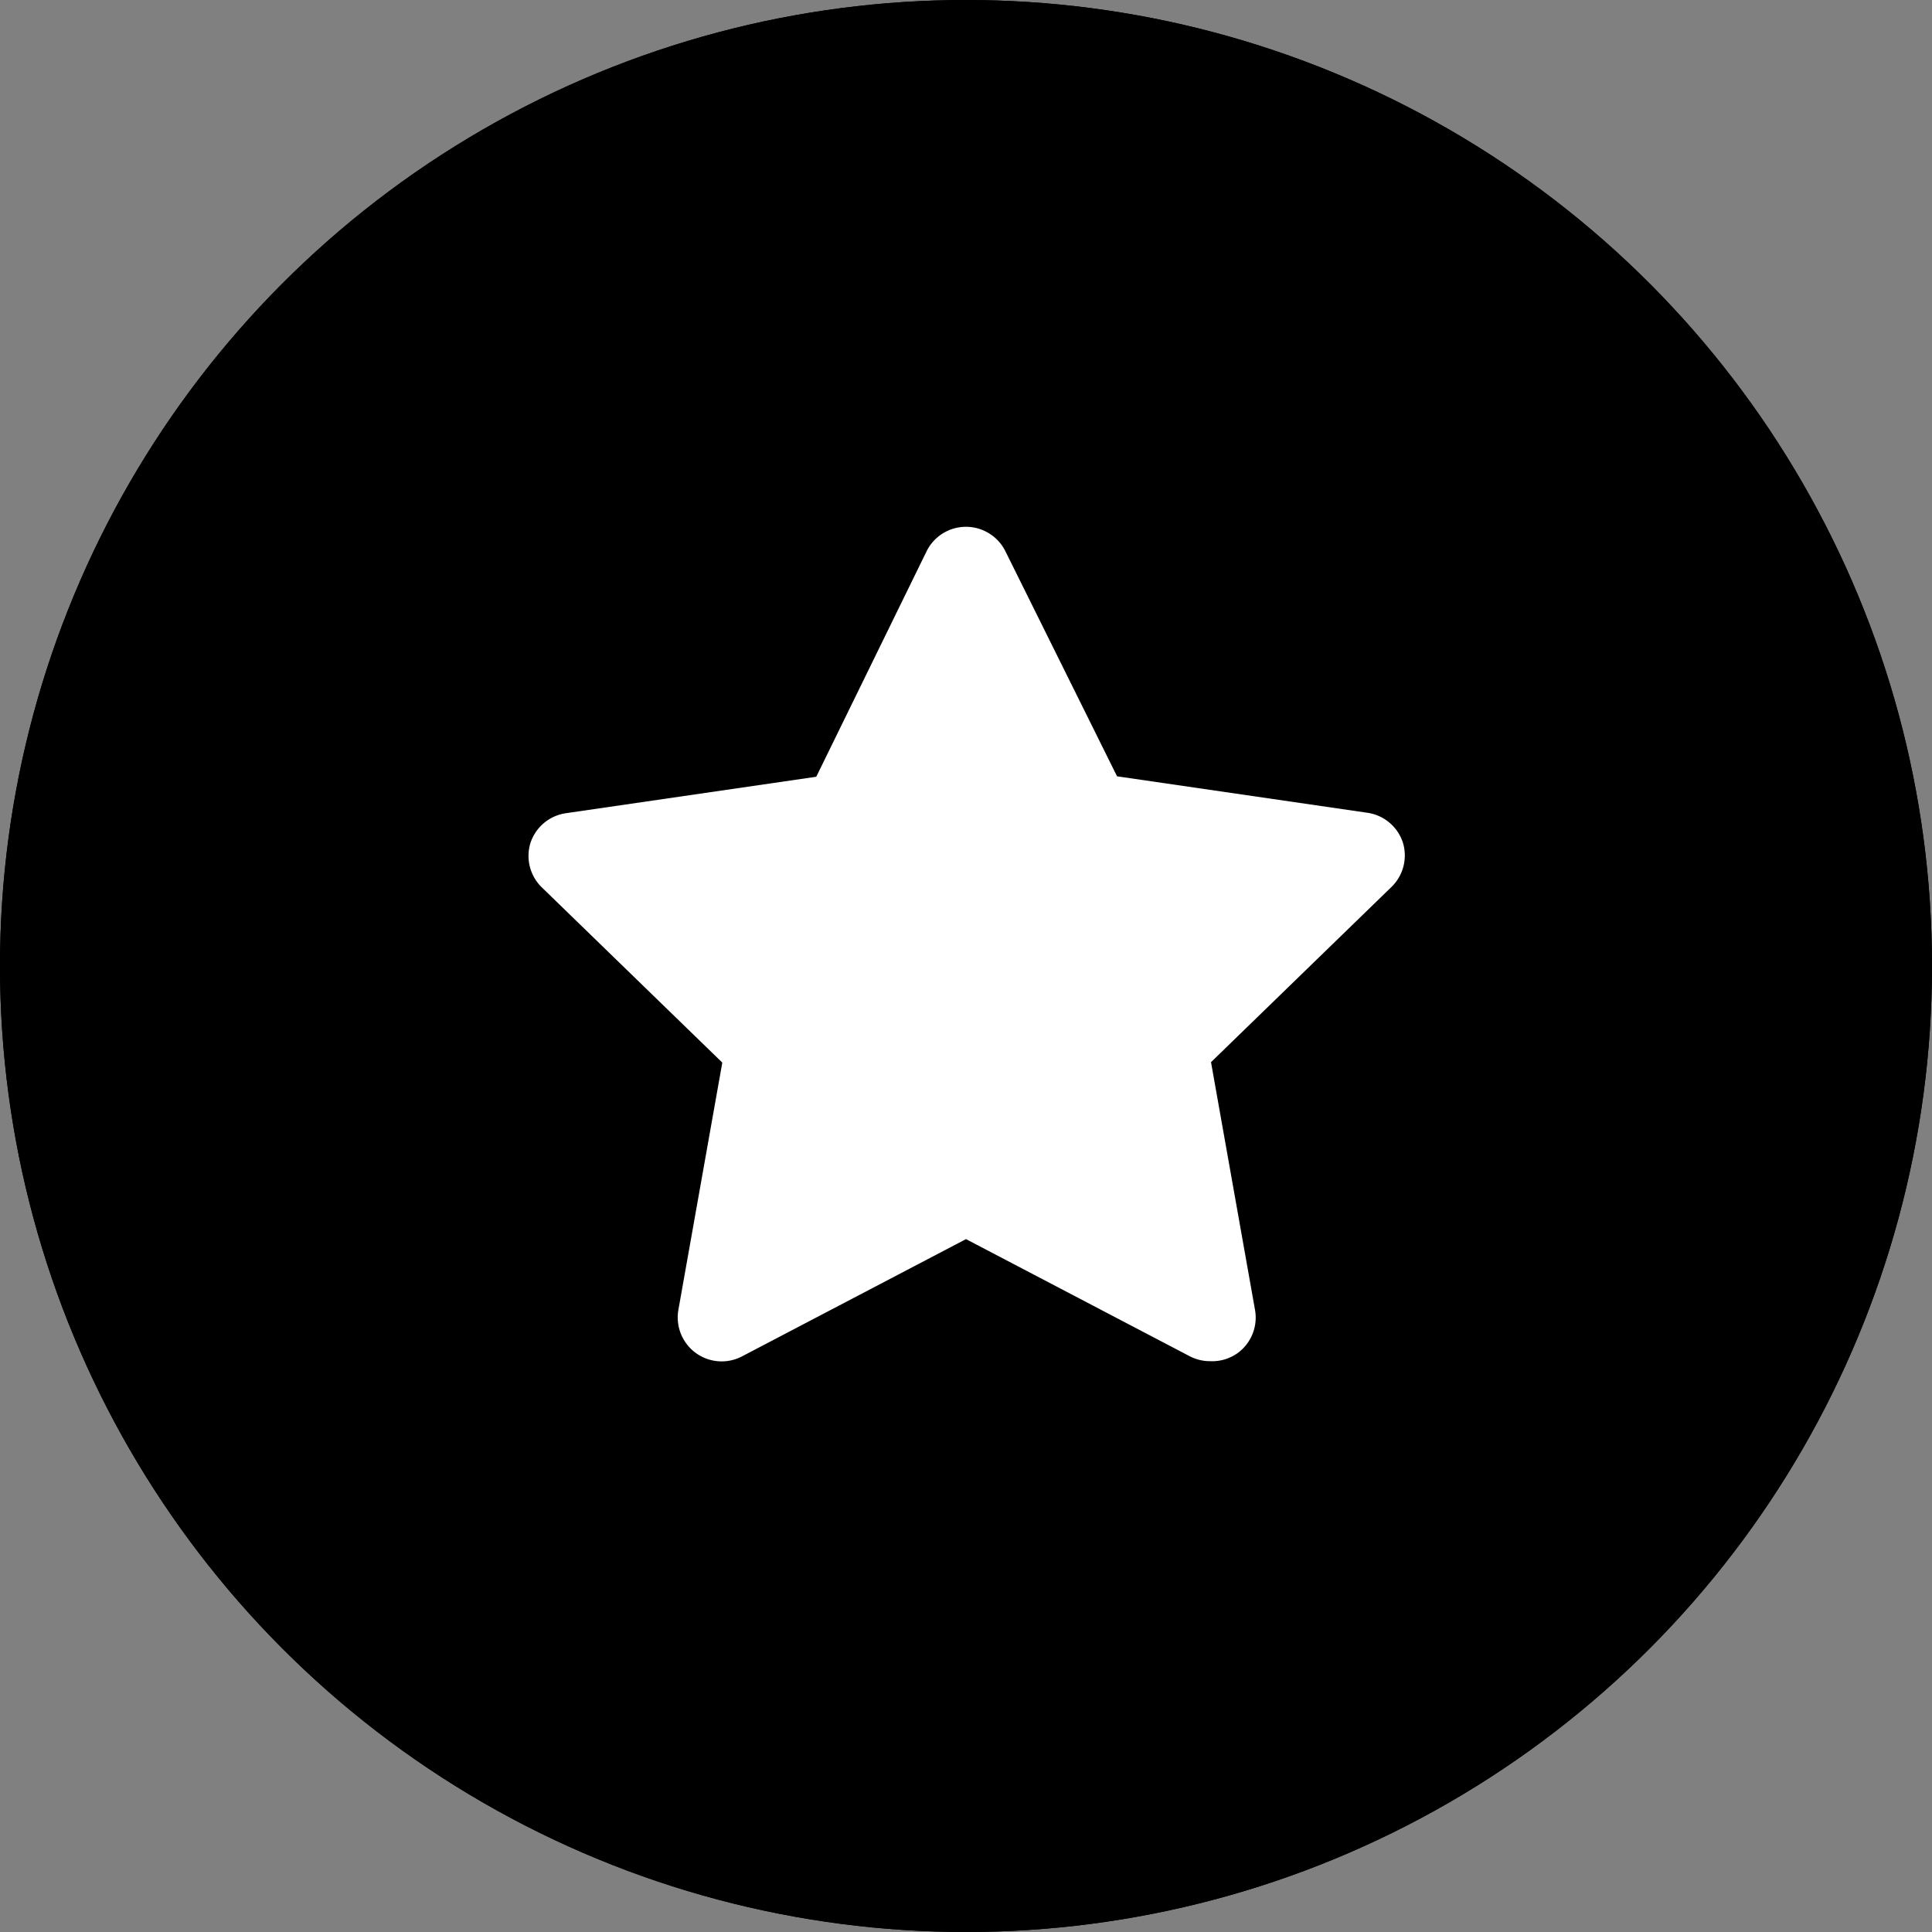 <svg xmlns="http://www.w3.org/2000/svg" viewBox="0 0 44 44"><rect x="0" y="0" width="44" height="44" fill="#808080" stroke="none"/><defs><style>.cls-1{fill:current;}.cls-2{fill:none;}.cls-3{fill:#fff;}</style></defs><g id="Layer_2" data-name="Layer 2"><g id="Layer_1-2" data-name="Layer 1"><g id="Page-1"><g id="starIcon"><g id="Shadow"><g id="path-1"><circle id="path-1-2" data-name="path-1" cx="22" cy="22" r="22"/><circle id="path-1-3" data-name="path-1" class="cls-1" cx="22" cy="22" r="22"/></g></g><g id="Group-Clipped"><g id="Icon"><polygon id="_24pt-Bounding-Box" data-name="24pt-Bounding-Box" class="cls-2" points="10 10 34 10 34 34 10 34 10 10"/><path id="Fill" class="cls-3" d="M27.56,31h0a1,1,0,0,1-.46-.11L22,28.22l-5.1,2.67h0a1,1,0,0,1-1.35-.42,1,1,0,0,1-.1-.64l1-5.63-4.12-4h0a1,1,0,0,1-.25-1h0a1,1,0,0,1,.81-.68l5.7-.83,2.51-5.13h0a1,1,0,0,1,1.34-.46,1,1,0,0,1,.46.46l2.54,5.12,5.7.83h0a1,1,0,0,1,.81.68h0a1,1,0,0,1-.25,1l-4.12,4,1,5.63h0a1,1,0,0,1-.4,1h0a1,1,0,0,1-.62.18Z"/></g></g></g></g></g></g></svg>
